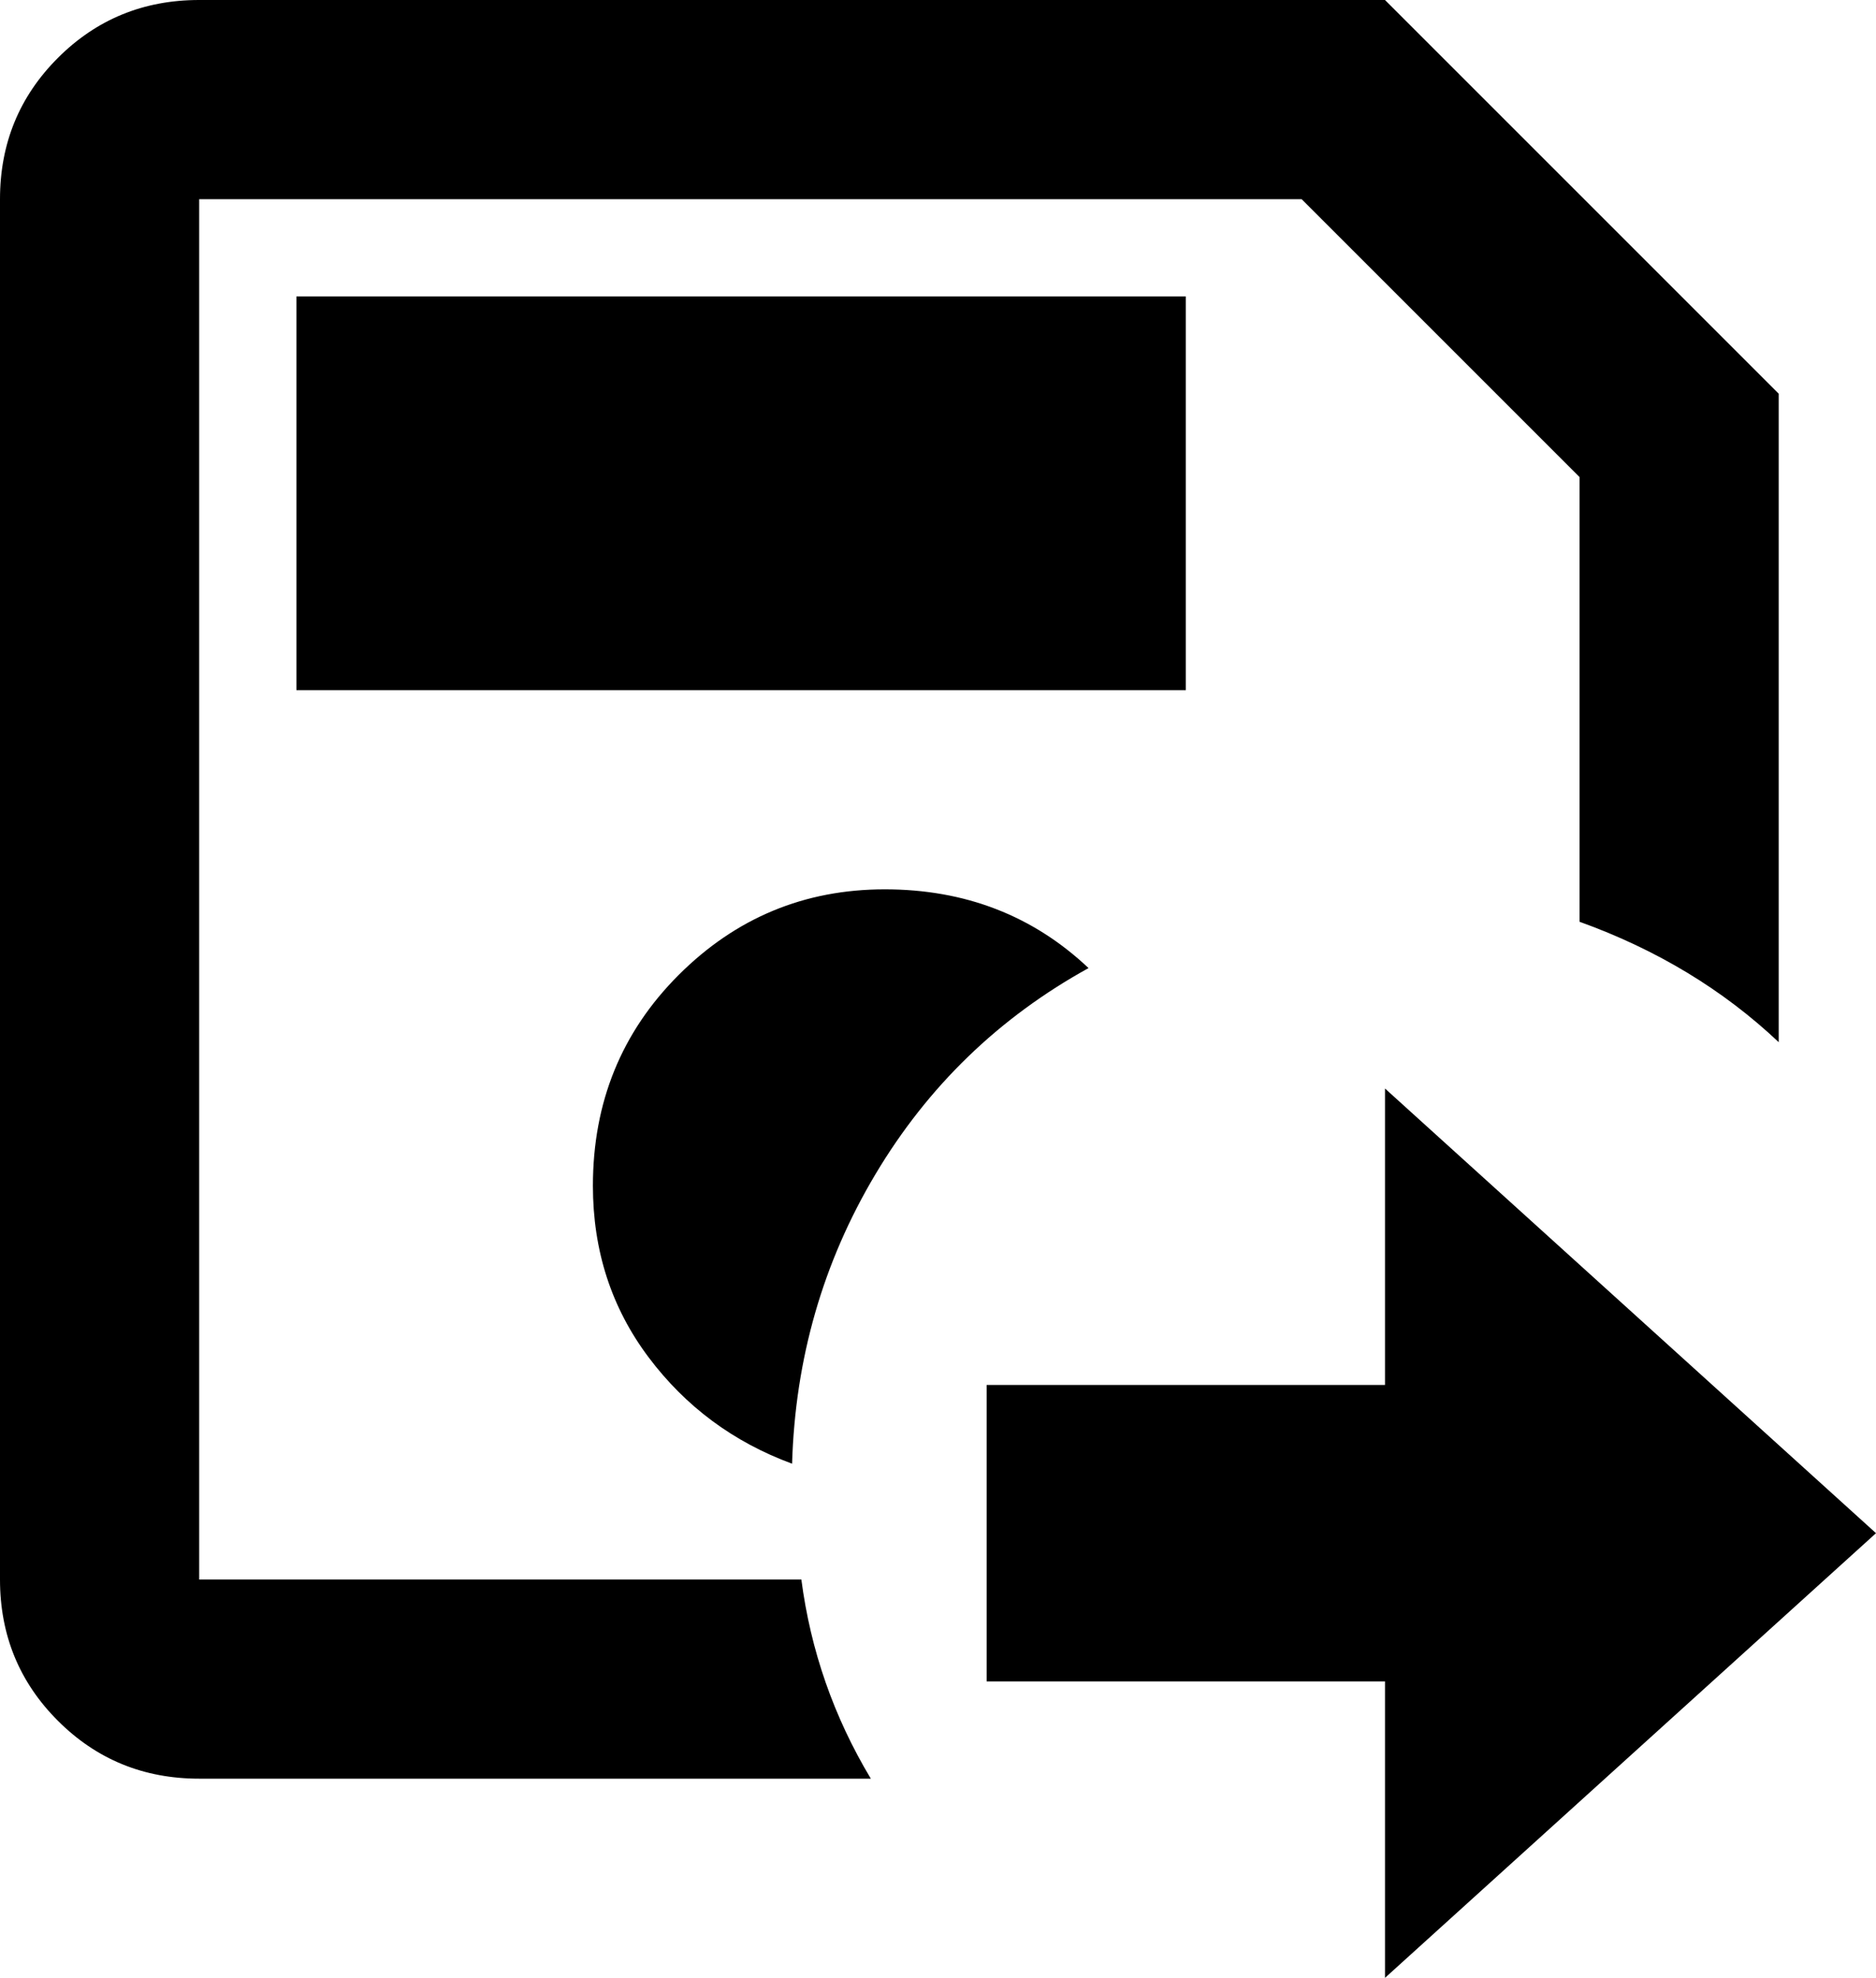 <svg xmlns="http://www.w3.org/2000/svg" viewBox="64 -43 405 427">
      <g transform="scale(1 -1) translate(0 -341)">
        <path d="M277 85H363V149L469 53L363 -43V21H277ZM299 175Q281 192 255.0 192.0Q229 192 210.5 173.5Q192 155 192 128Q192 107 204.0 91.0Q216 75 235 68Q236 102 253.0 130.5Q270 159 299 175ZM237 43H107V341H345L405 281V185Q430 176 448 159V299L363 384H107Q89 384 76.5 371.5Q64 359 64 341V43Q64 25 76.5 12.5Q89 0 107 0H252Q240 20 237 43ZM128 235H320V320H128Z" />
      </g>
    </svg>